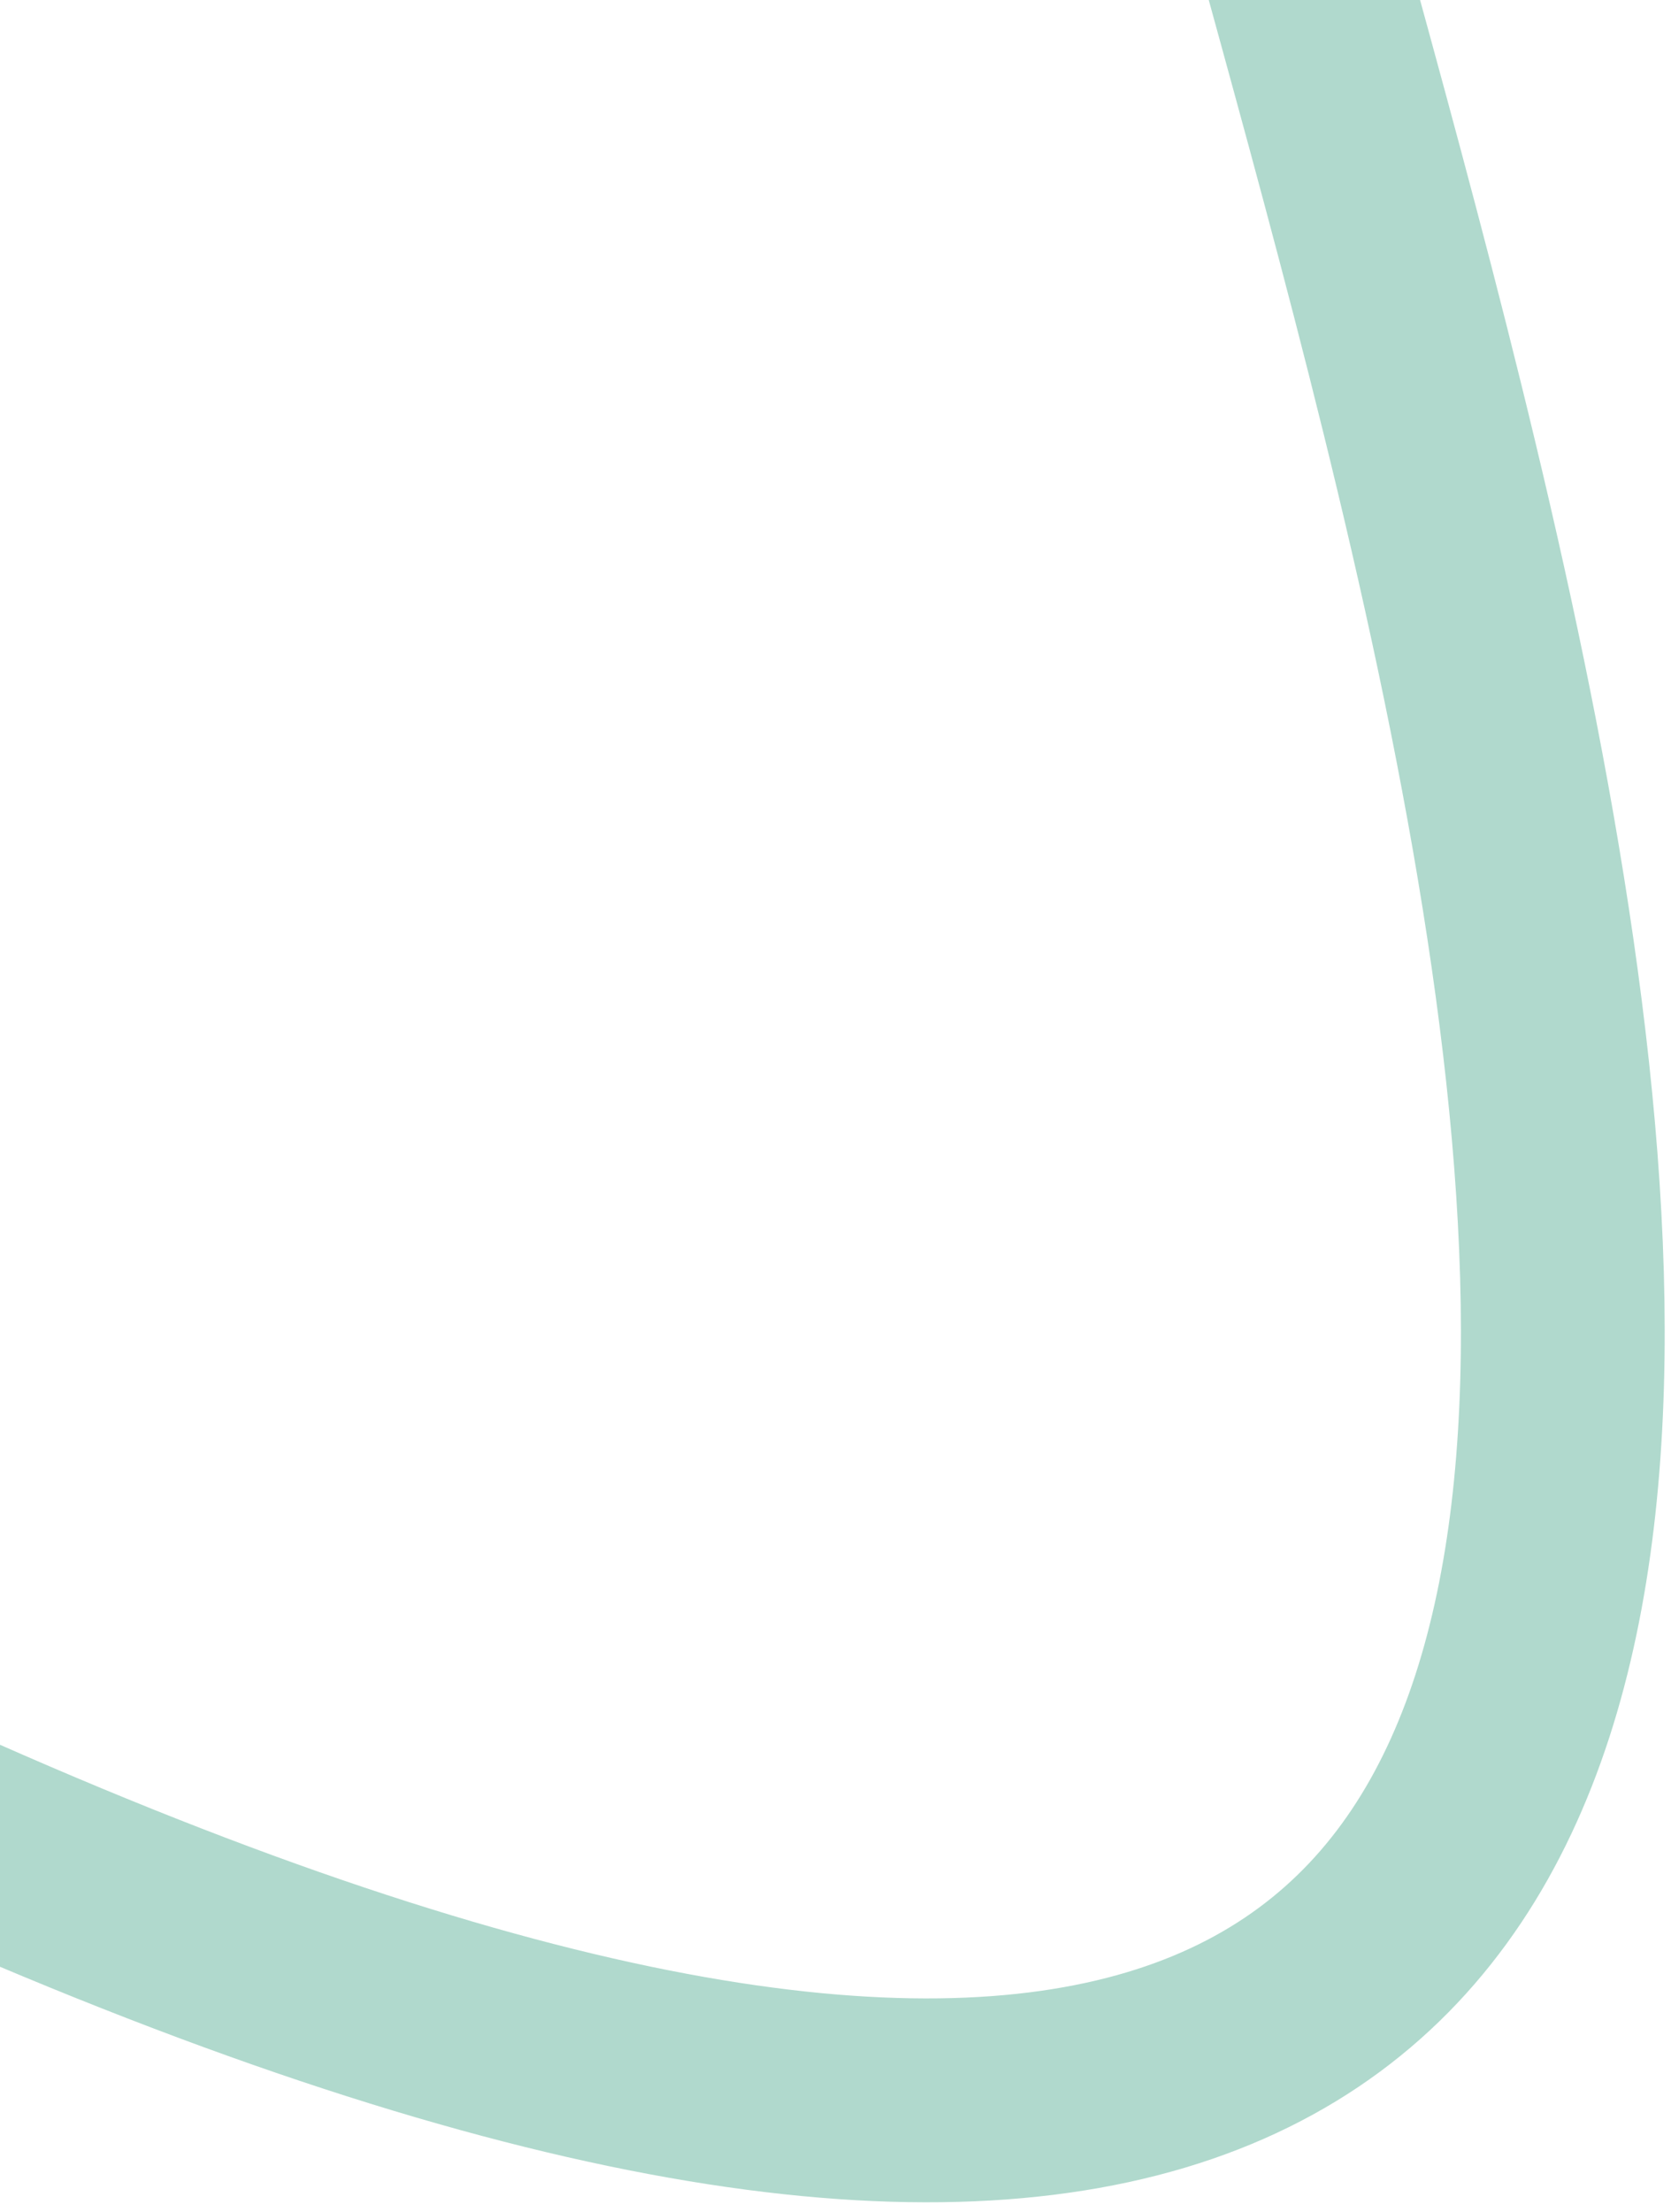 <svg width="164" height="217" viewBox="0 0 164 217" fill="none" xmlns="http://www.w3.org/2000/svg">
<path d="M121.512 -27.725C145.18 64.166 223 282 -7 179" stroke="#B0D9CD" stroke-width="20"/>
</svg>
